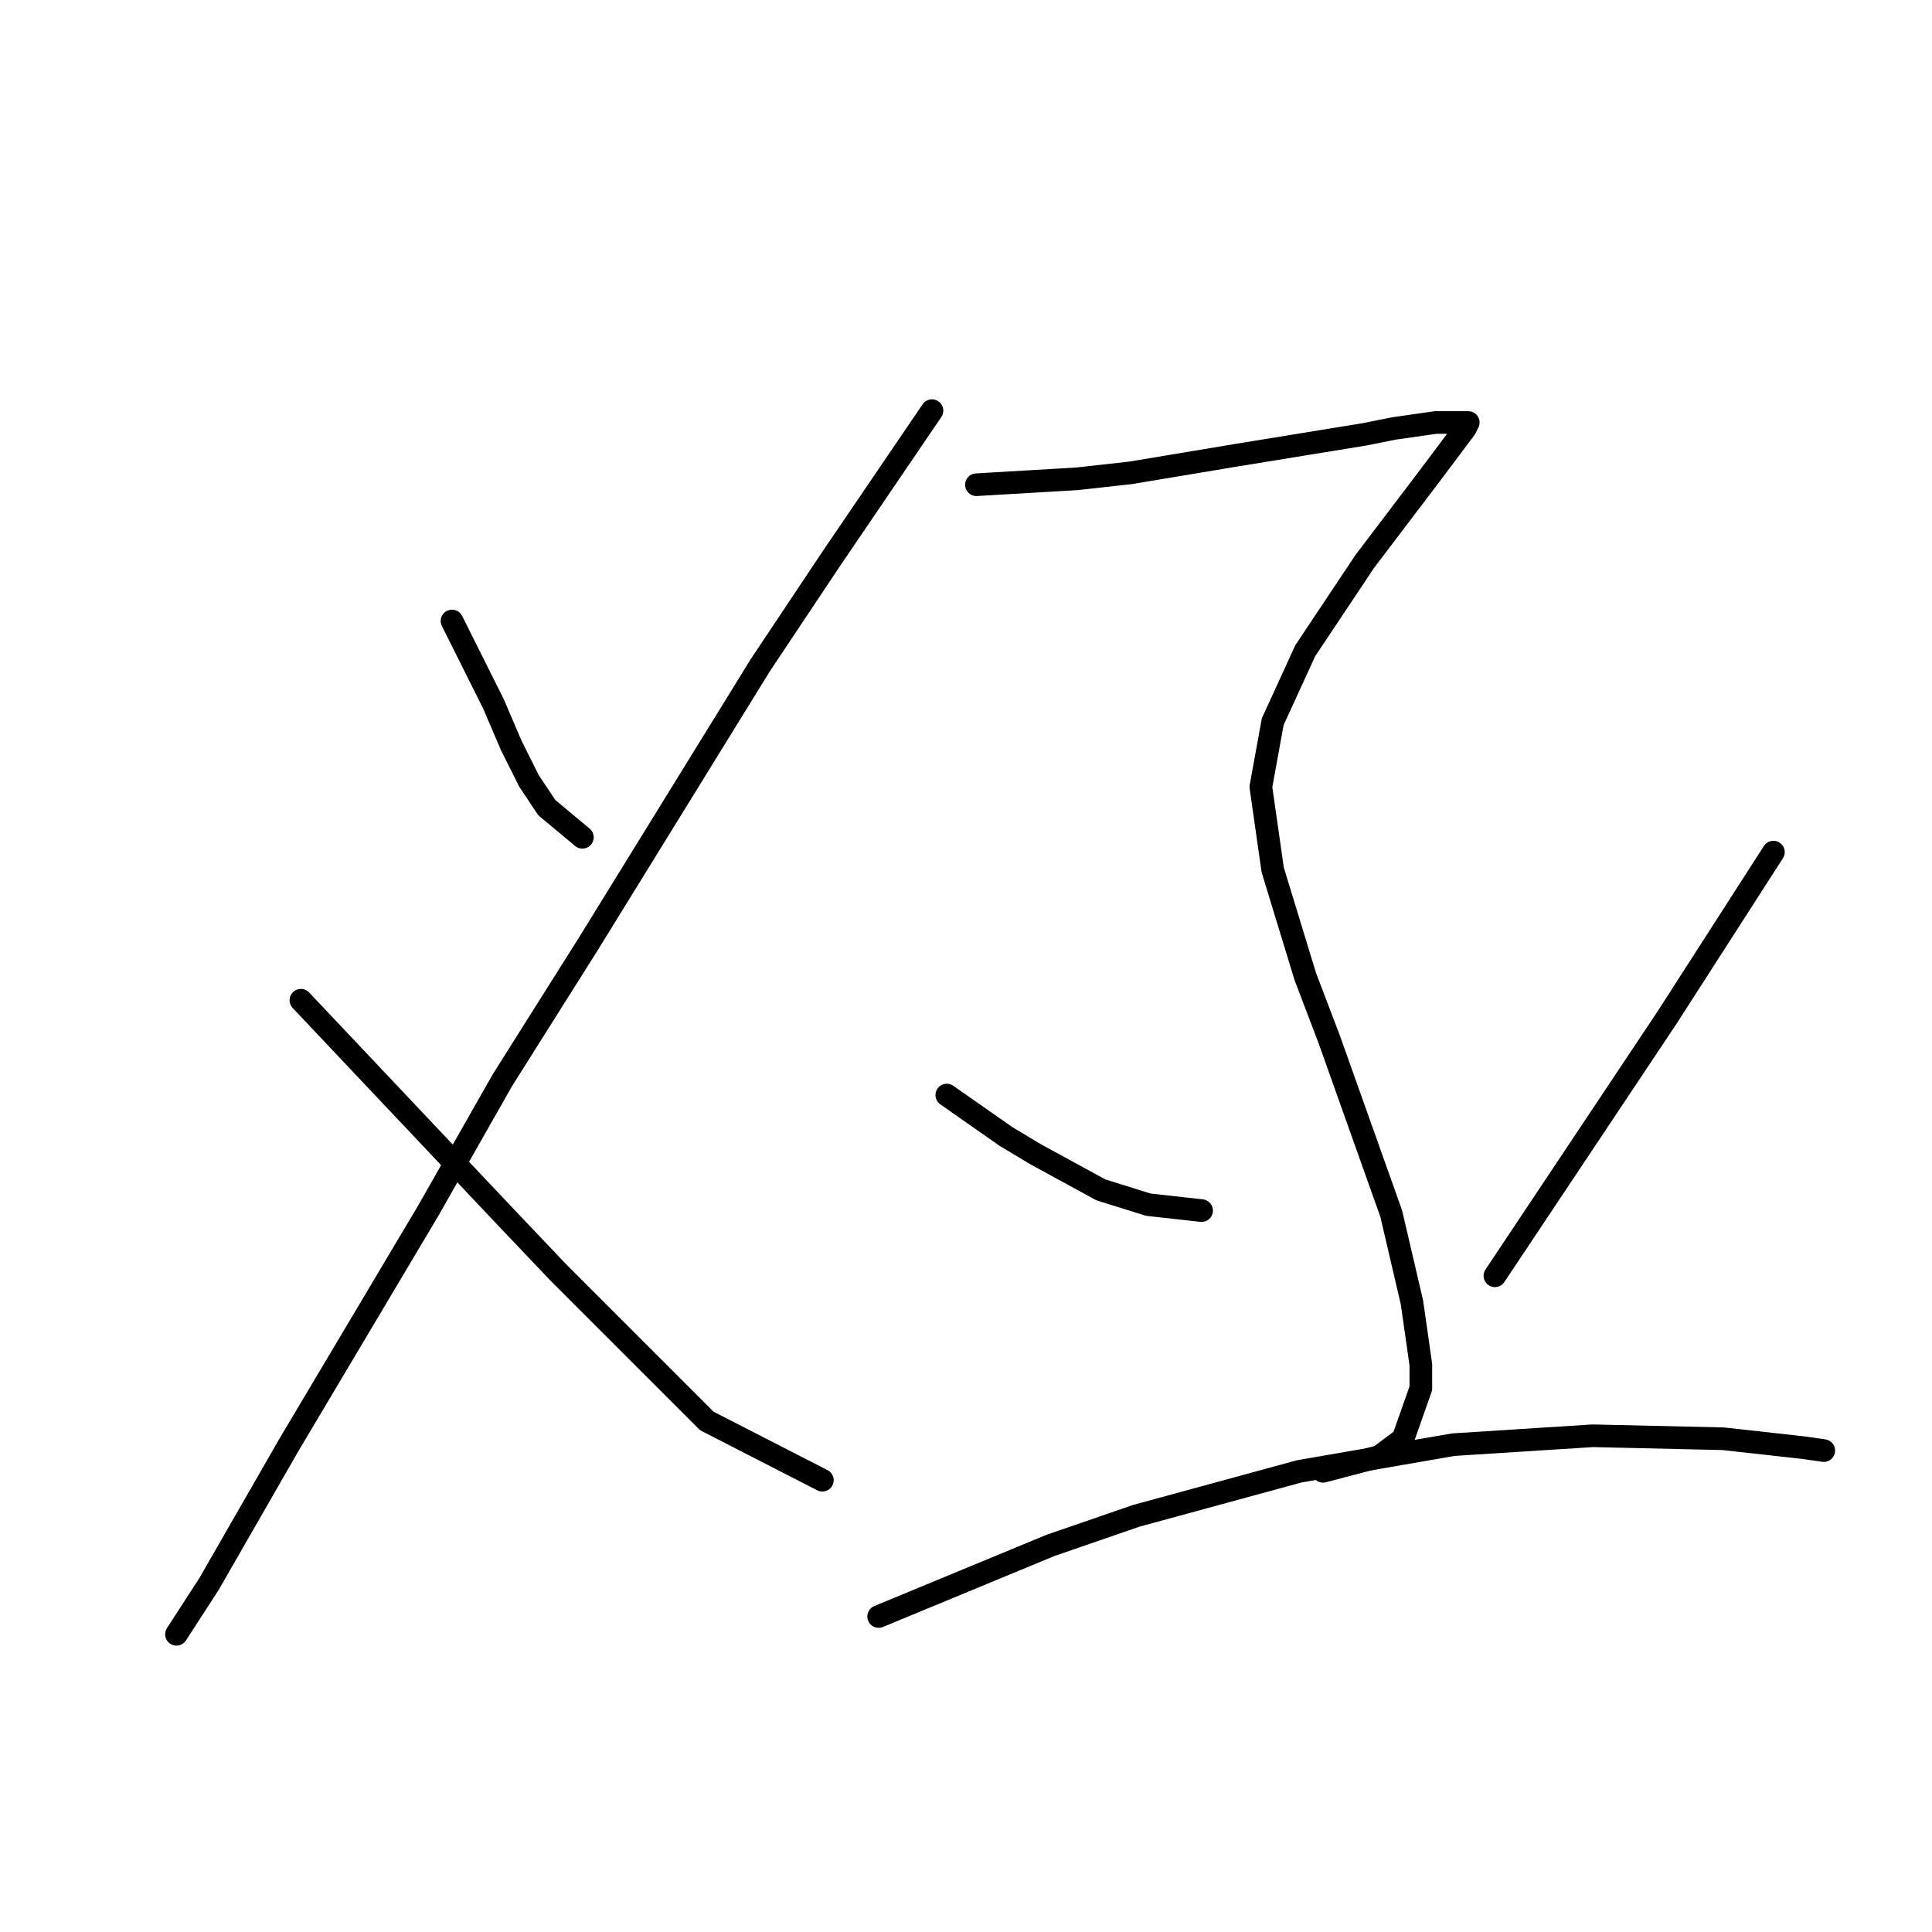 <?xml version="1.0" standalone="no"?>
    <svg width="256" height="256" xmlns="http://www.w3.org/2000/svg" version="1.1">
    <polyline stroke="black" stroke-width="3" stroke-linecap="round" fill="transparent" stroke-linejoin="round" points="59.894 82.286 62.642 87.782 65.39 93.278 67.745 98.775 70.101 103.486 72.456 107.019 77.168 110.945 77.168 110.945 " />
        <polyline stroke="black" stroke-width="3" stroke-linecap="round" fill="transparent" stroke-linejoin="round" points="123.492 54.412 116.819 64.227 110.145 74.042 100.723 88.175 77.953 125.078 66.568 143.137 56.753 160.41 38.302 191.425 27.702 209.876 23.383 216.55 23.383 216.55 " />
        <polyline stroke="black" stroke-width="3" stroke-linecap="round" fill="transparent" stroke-linejoin="round" points="39.872 132.537 53.22 146.67 66.568 160.803 74.027 168.655 93.656 188.284 108.967 196.136 108.967 196.136 " />
        <polyline stroke="black" stroke-width="3" stroke-linecap="round" fill="transparent" stroke-linejoin="round" points="129.381 64.227 136.055 63.835 142.729 63.442 149.796 62.657 163.929 60.301 180.81 57.553 184.736 56.768 190.232 55.983 193.373 55.983 194.551 55.983 194.158 56.768 189.447 63.049 180.81 74.434 172.958 86.212 168.64 95.634 167.07 104.271 168.64 115.263 172.958 129.396 176.099 137.641 184.343 160.803 187.091 172.581 188.269 180.825 188.269 183.966 185.914 190.64 182.773 192.995 175.314 194.958 175.314 194.958 " />
        <polyline stroke="black" stroke-width="3" stroke-linecap="round" fill="transparent" stroke-linejoin="round" points="125.455 145.1 129.381 147.848 133.307 150.596 137.233 152.951 145.87 157.662 152.151 159.625 159.218 160.41 159.218 160.41 " />
        <polyline stroke="black" stroke-width="3" stroke-linecap="round" fill="transparent" stroke-linejoin="round" points="234.987 112.908 227.92 123.9 220.854 134.892 213.002 146.67 198.084 169.047 198.084 169.047 " />
        <polyline stroke="black" stroke-width="3" stroke-linecap="round" fill="transparent" stroke-linejoin="round" points="116.426 214.195 127.811 209.484 139.196 204.773 150.581 200.847 172.173 194.958 192.588 191.425 211.039 190.247 228.313 190.64 238.913 191.817 241.661 192.21 241.661 192.21 " />
        </svg>